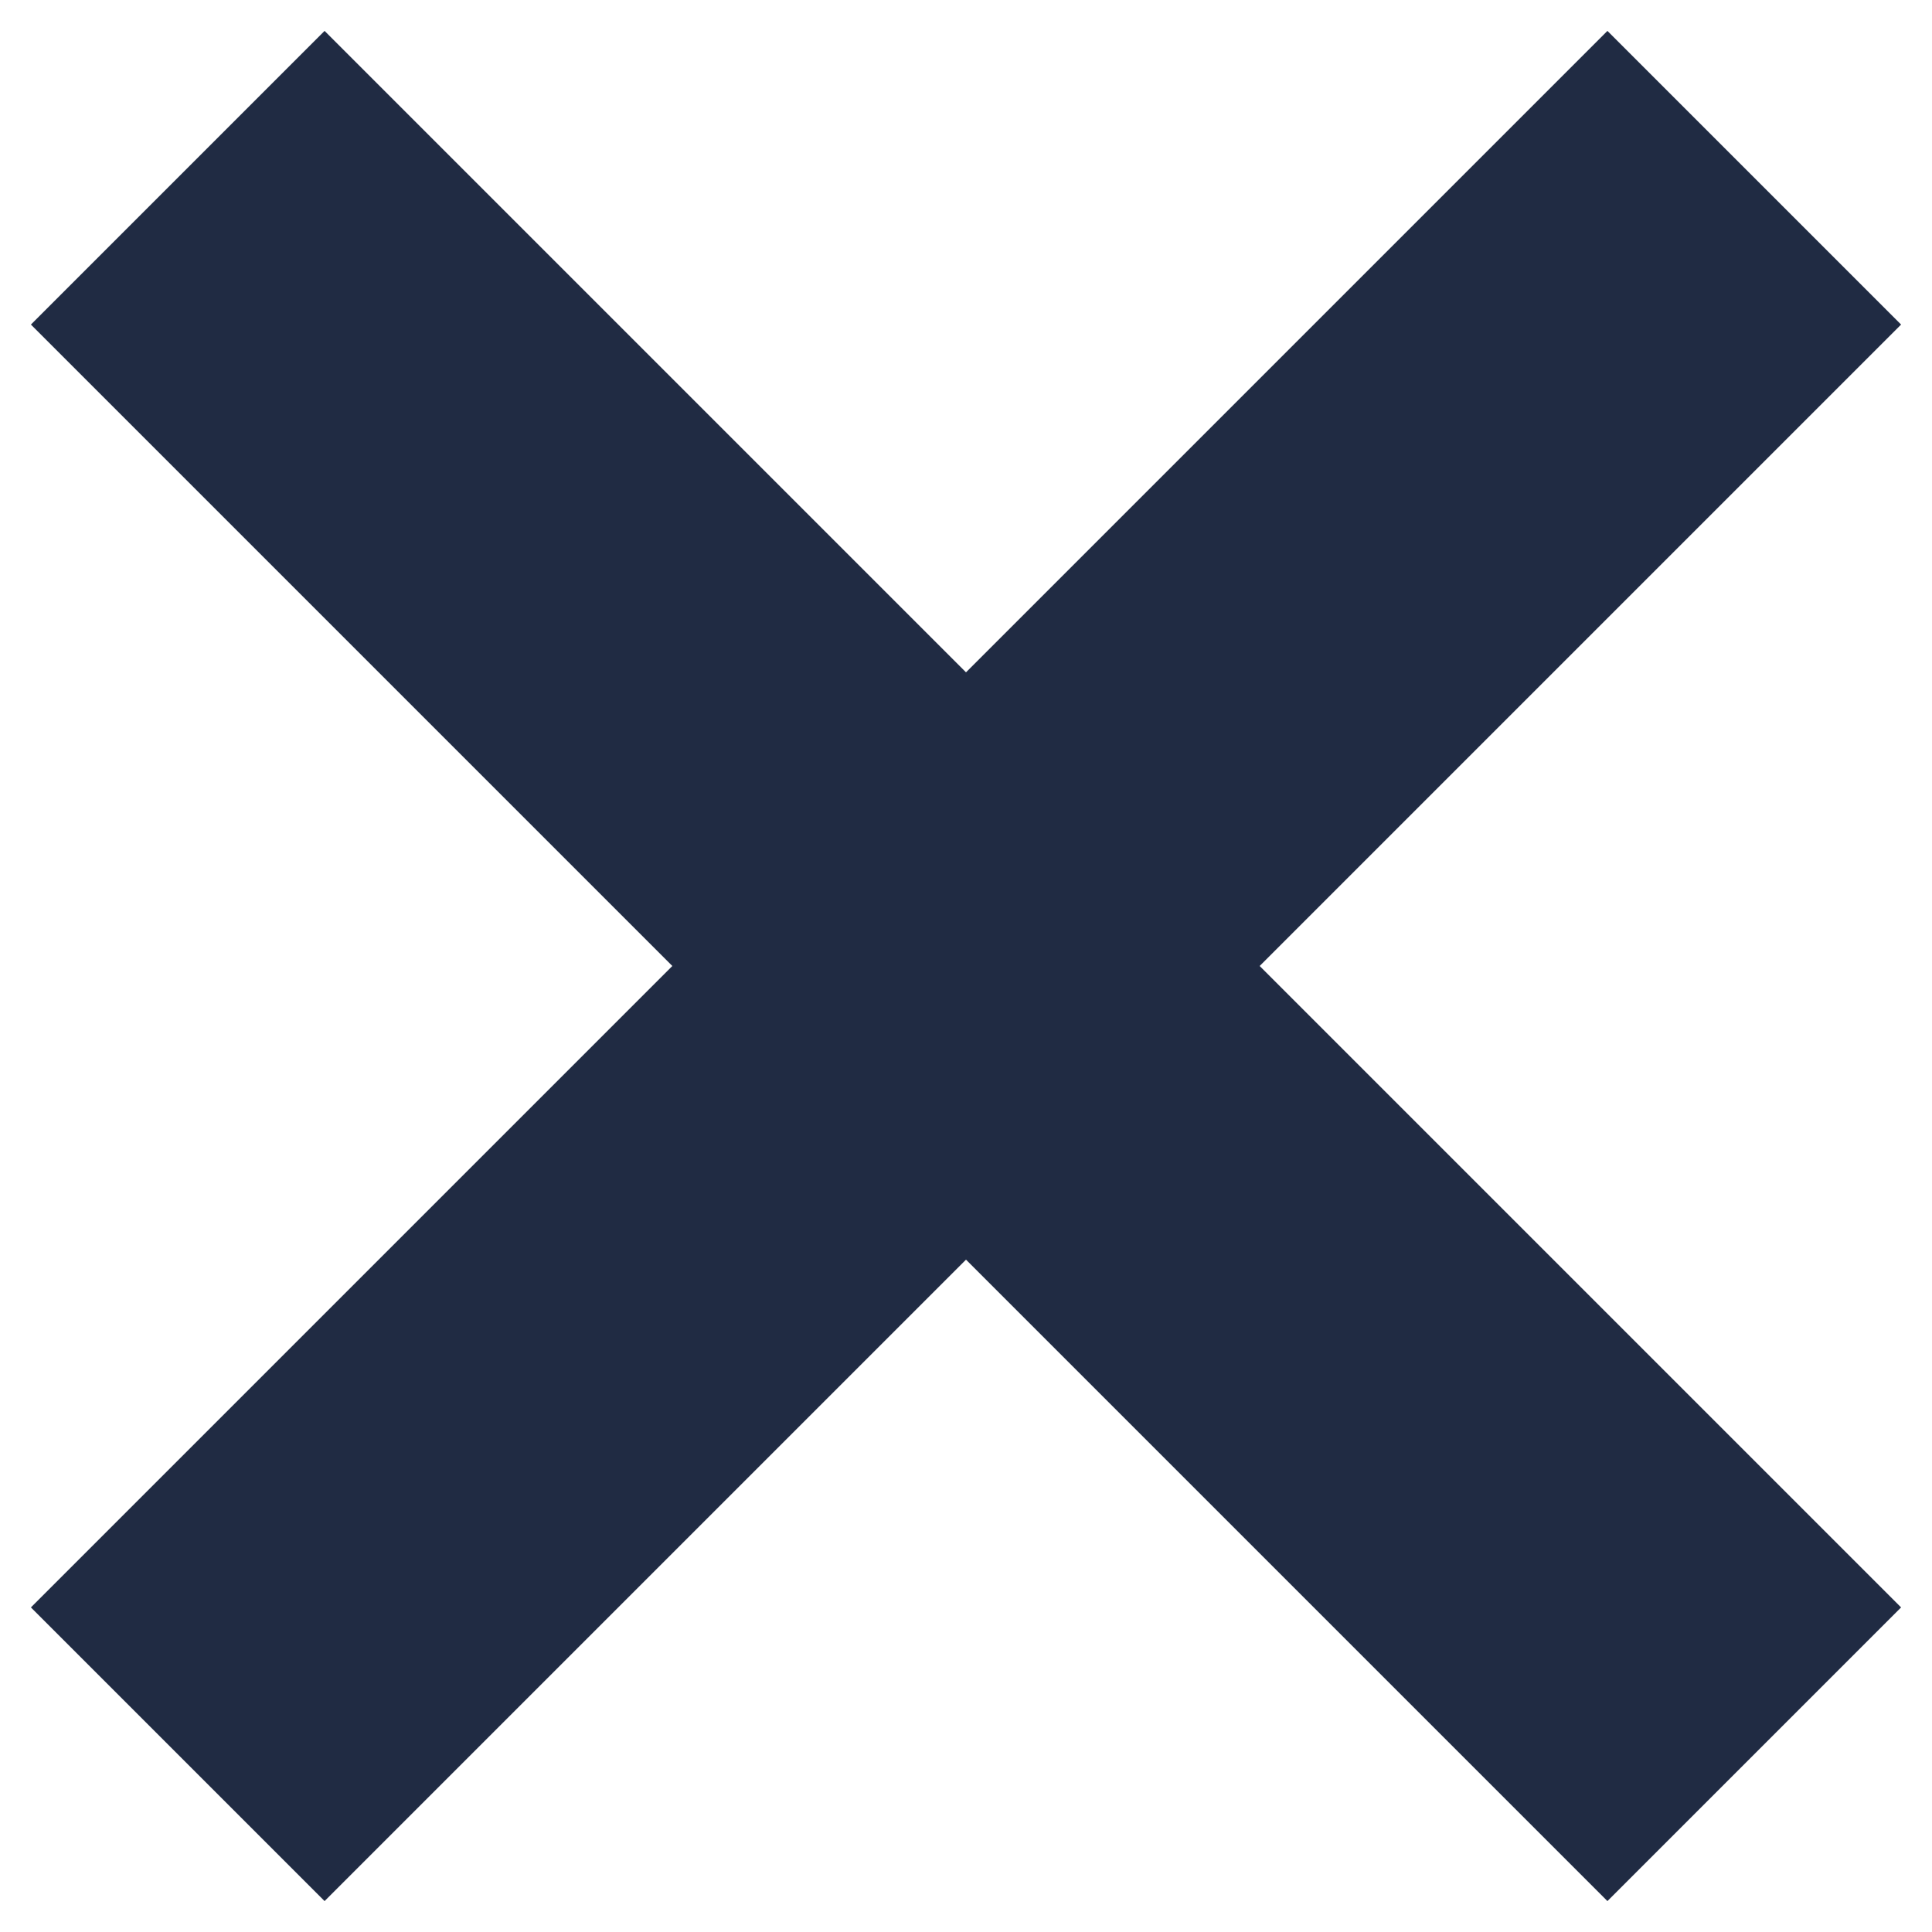 <?xml version="1.0" encoding="utf-8"?>
<!-- Generator: Adobe Illustrator 22.0.1, SVG Export Plug-In . SVG Version: 6.00 Build 0)  -->
<svg version="1.1" id="Layer_1" xmlns="http://www.w3.org/2000/svg" xmlns:xlink="http://www.w3.org/1999/xlink" x="0px" y="0px"
	 viewBox="0 0 50 50" style="enable-background:new 0 0 50 50;" xml:space="preserve">
<polygon style="fill:#202B43;" points="49.2,8.4 41.6,0.8 25,17.4 8.4,0.8 0.8,8.4 17.4,25 0.8,41.6 8.4,49.2 25,32.6 41.6,49.2 
	49.2,41.6 32.6,25 "/>
</svg>
